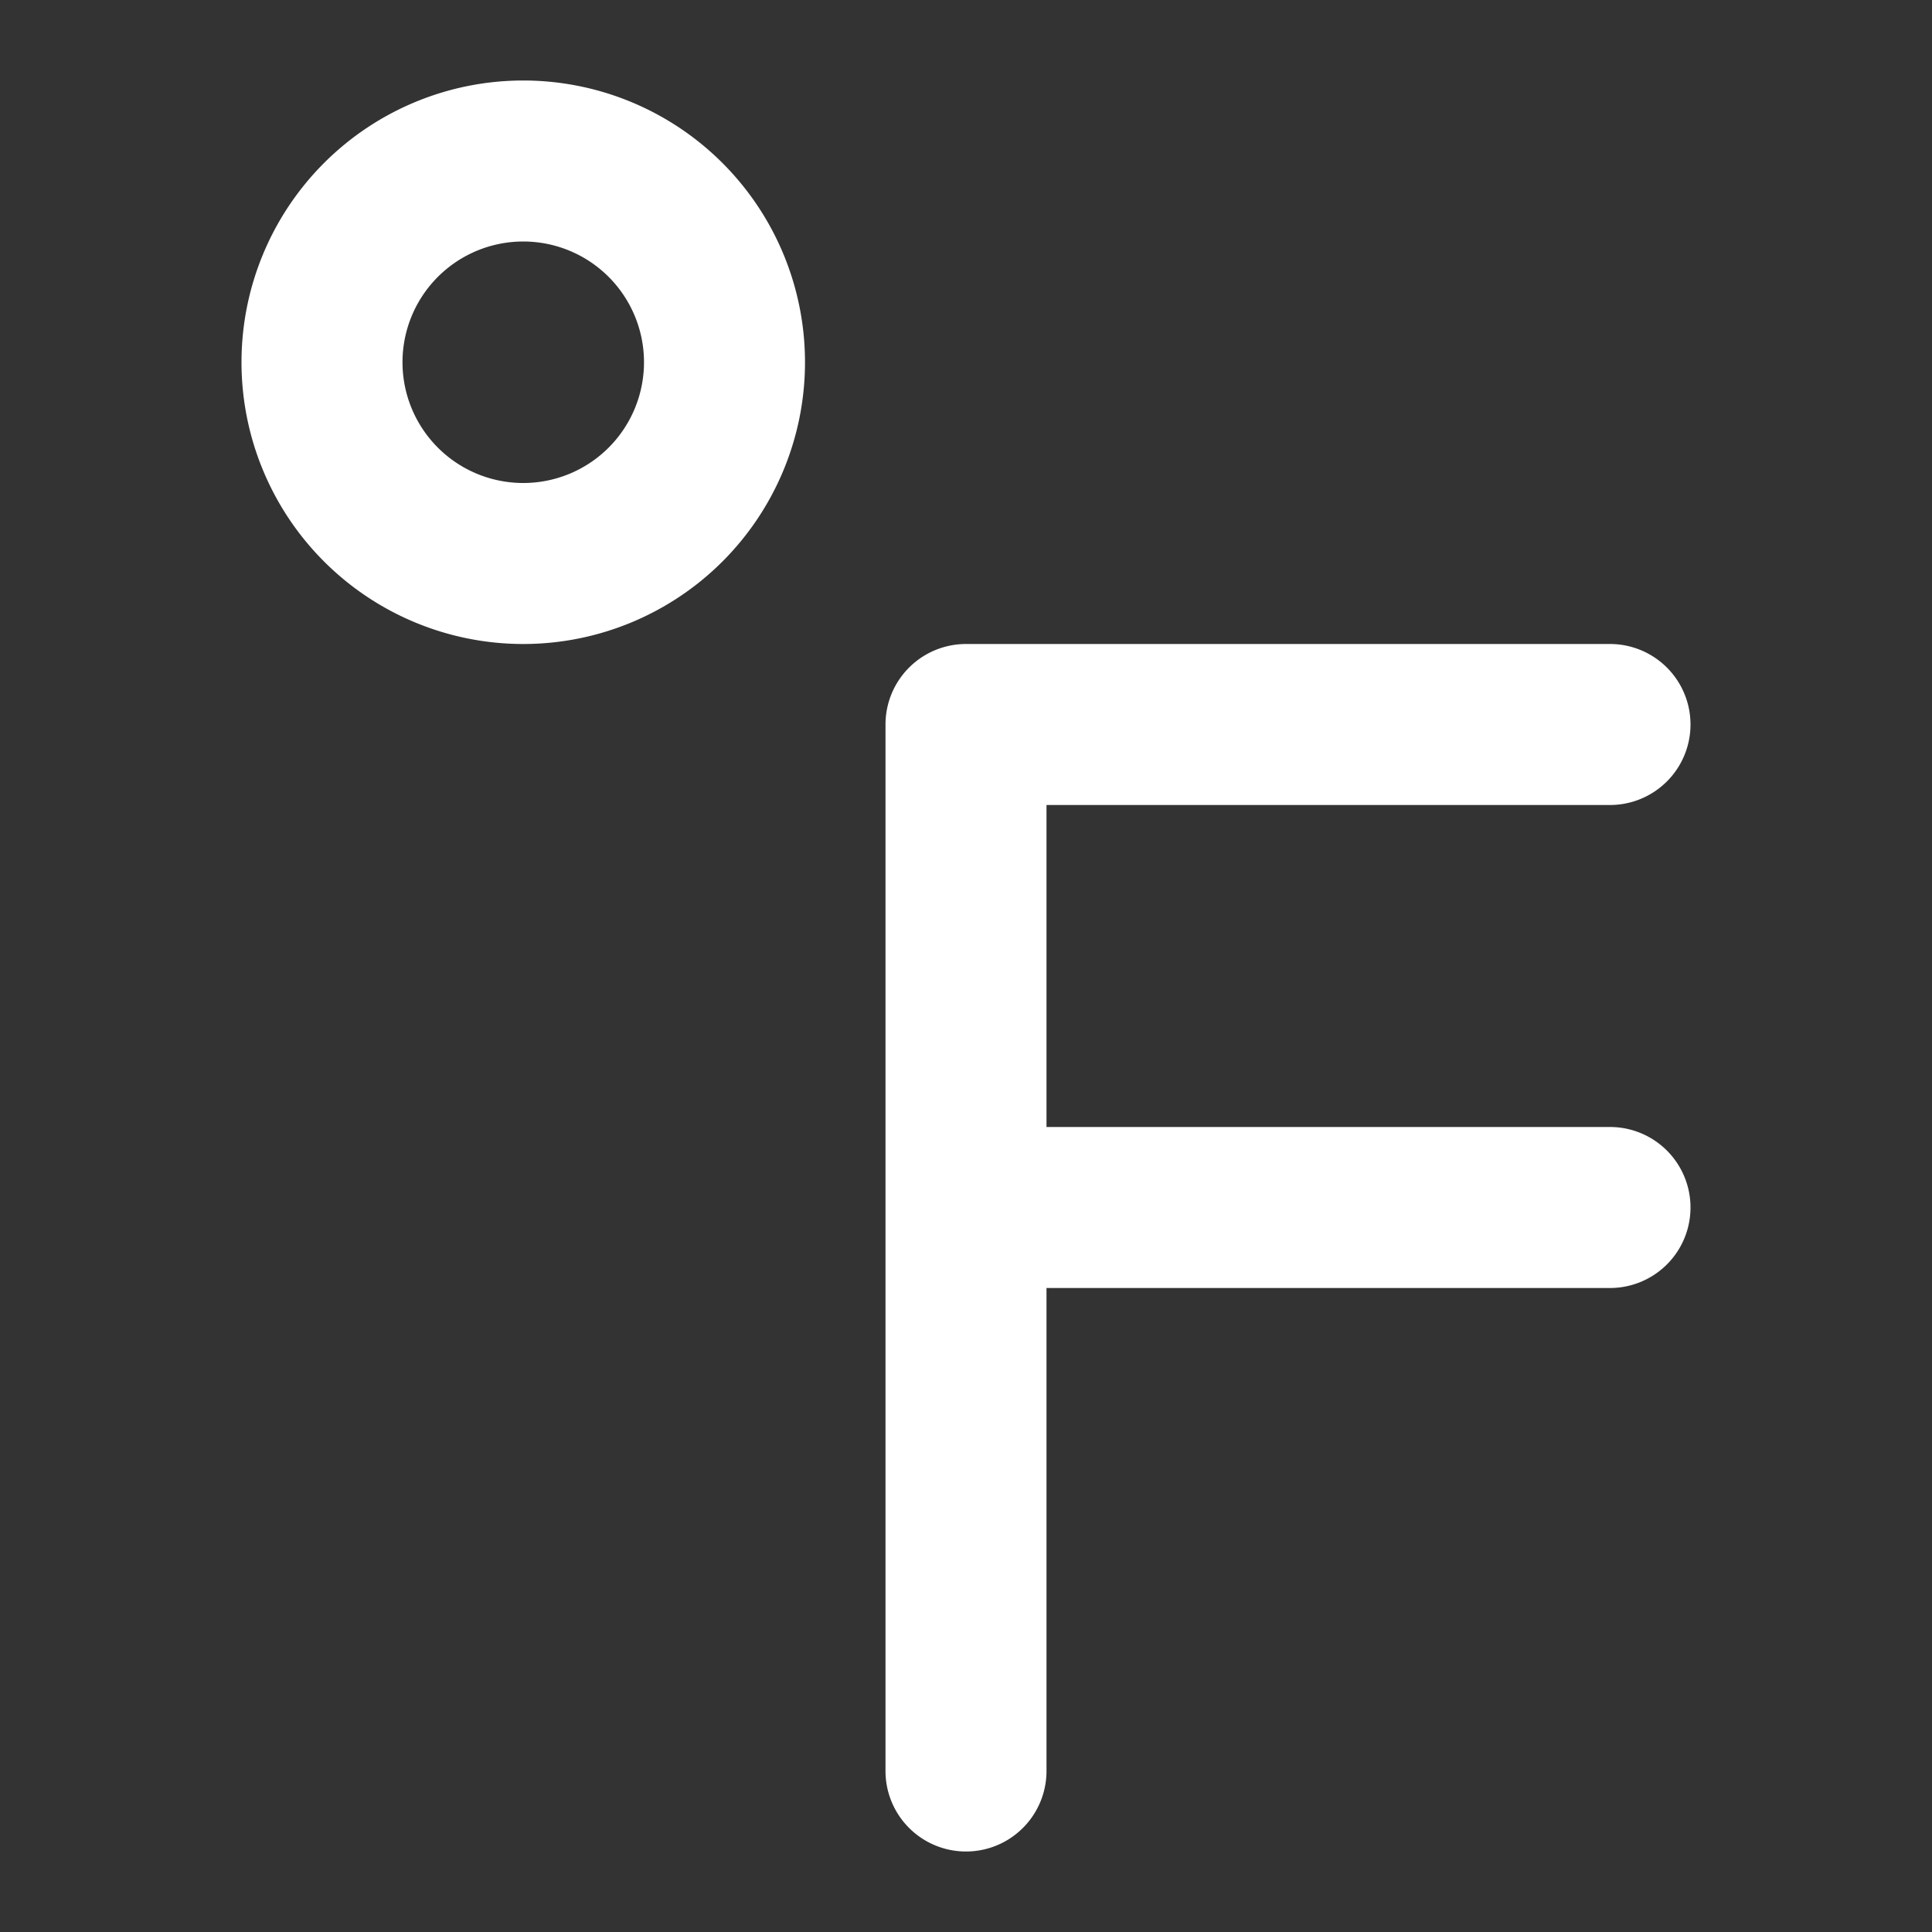 <!DOCTYPE svg PUBLIC "-//W3C//DTD SVG 1.1//EN" "http://www.w3.org/Graphics/SVG/1.1/DTD/svg11.dtd">
<!-- Uploaded to: SVG Repo, www.svgrepo.com, Transformed by: SVG Repo Mixer Tools -->
<svg fill="#ffffff" width="64px" height="64px" viewBox="0 0 24 24" xmlns="http://www.w3.org/2000/svg">
<rect x="0" y="0" width="24" height="24" fill="#333333" stroke="none"/>
<g id="SVGRepo_bgCarrier" stroke-width="0"/>
<g id="SVGRepo_tracerCarrier" stroke-linecap="round" stroke-linejoin="round"/>
<g id="SVGRepo_iconCarrier">
<path d="M6.5,1A3.5,3.5,0,1,0,10,4.5,3.5,3.5,0,0,0,6.5,1Zm0,5A1.5,1.5,0,1,1,8,4.5,1.5,1.5,0,0,1,6.5,6ZM13,10v4h7a1,1,0,0,1,0,2H13v6a1,1,0,0,1-2,0V9a1,1,0,0,1,1-1h8a1,1,0,0,1,0,2Z"/>
</g>
</svg>